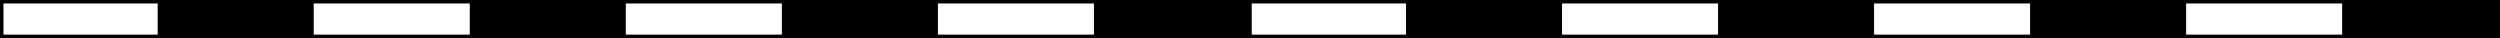 <svg width="1444" height="22" viewBox="0 0 1444 22" fill="none" xmlns="http://www.w3.org/2000/svg">
<rect x="0" y="0" width="1444" height="22" fill="#808080" stroke="none"/>
<path d="M91.122 1H1V21H91.122V1Z" fill="white"/>
<path d="M181.244 1H91.122V21H181.244V1Z" fill="black"/>
<path d="M271.374 1H181.252V21H271.374V1Z" fill="white"/>
<path d="M361.496 1H271.374V21H361.496V1Z" fill="black"/>
<path d="M451.618 1H361.496V21H451.618V1Z" fill="white"/>
<path d="M541.748 1H451.626V21H541.748V1Z" fill="black"/>
<path d="M631.87 1H541.748V21H631.87V1Z" fill="white"/>
<path d="M721.992 1H631.87V21H721.992V1Z" fill="black"/>
<rect x="1" y="1" width="721" height="20" stroke="black" stroke-width="2"/>
<path d="M812.122 1H722V21H812.122V1Z" fill="white"/>
<path d="M902.244 1H812.122V21H902.244V1Z" fill="black"/>
<path d="M992.374 1H902.252V21H992.374V1Z" fill="white"/>
<path d="M1082.5 1H992.374V21H1082.5V1Z" fill="black"/>
<path d="M1172.62 1H1082.5V21H1172.62V1Z" fill="white"/>
<path d="M1262.75 1H1172.63V21H1262.75V1Z" fill="black"/>
<path d="M1352.87 1H1262.75V21H1352.87V1Z" fill="white"/>
<path d="M1442.99 1H1352.87V21H1442.99V1Z" fill="black"/>
<rect x="722" y="1" width="721" height="20" stroke="black" stroke-width="2"/>
</svg>
